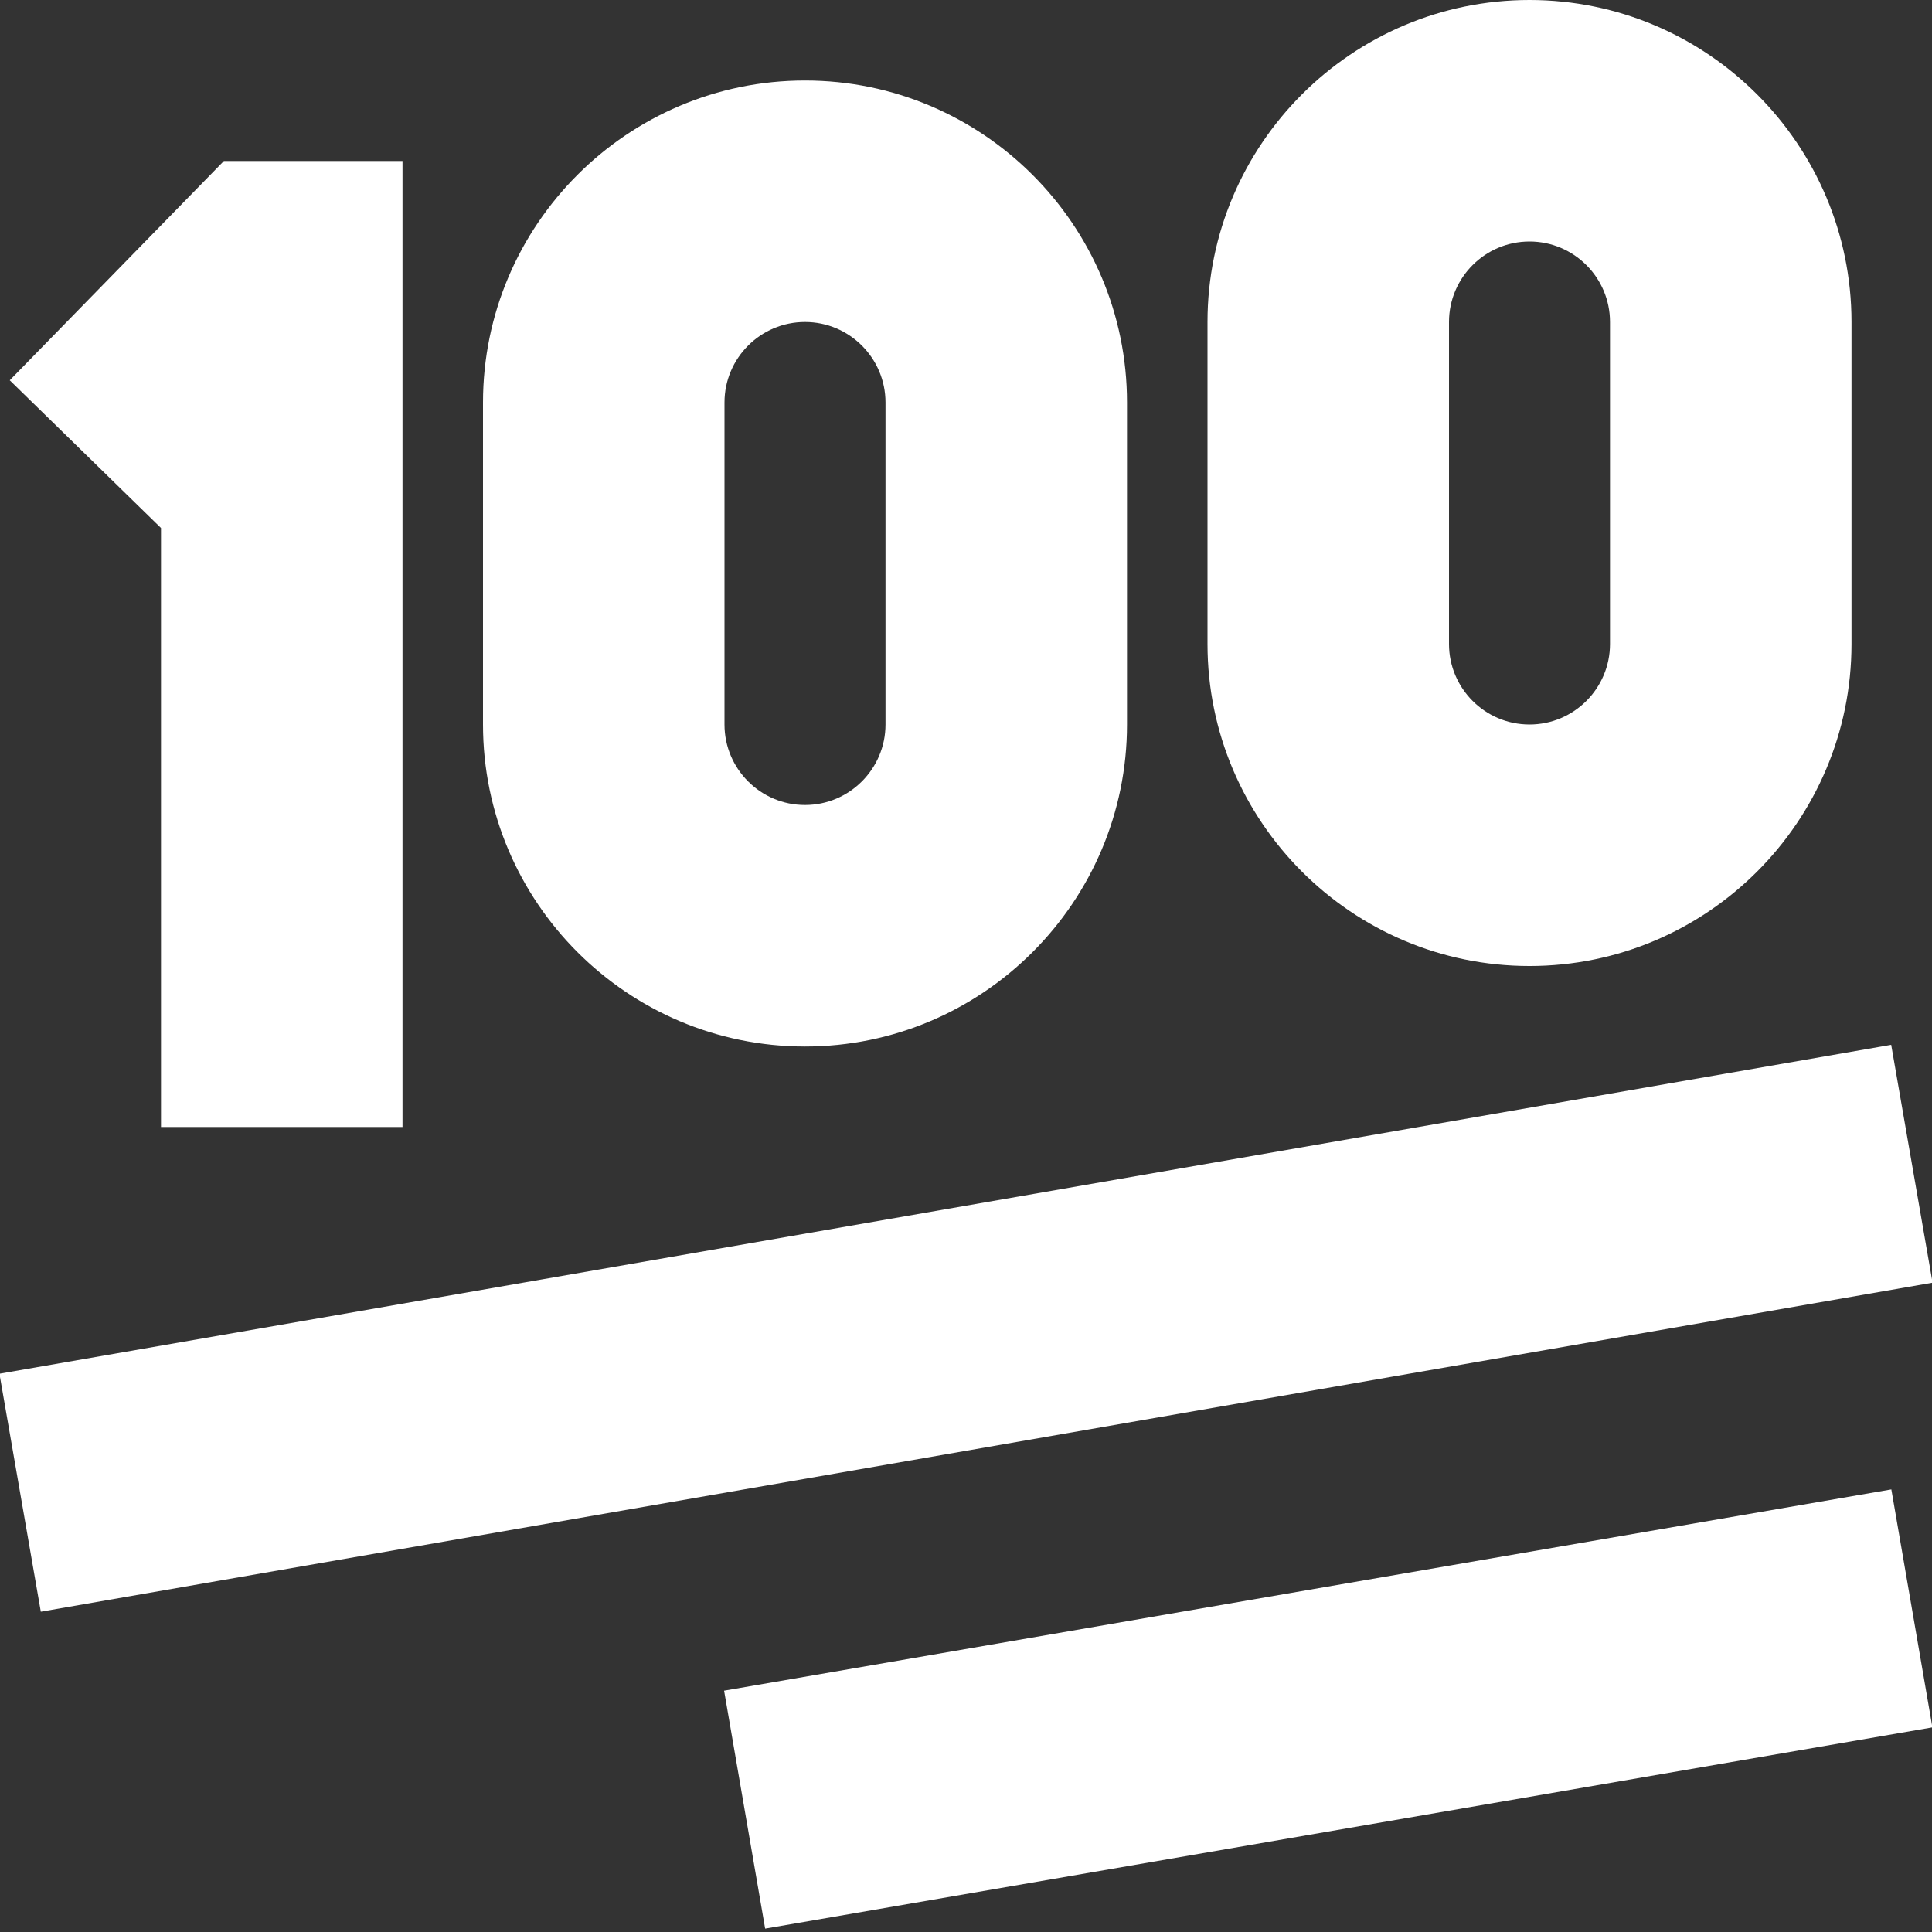 <?xml version="1.0" encoding="UTF-8"?>
<svg xmlns="http://www.w3.org/2000/svg" id="Layer_1" data-name="Layer 1" fill="#fff" viewBox="0 0 24 24" width="512" height="512"><rect x="0" y="0" width="24" height="24" fill="#333333" stroke="none"/><path d="m2,6.559L.121,4.724l2.66-2.724h2.219v12h-3v-7.441Zm13,1.441v-4c0-2.206,1.794-4,4-4s4,1.794,4,4v4c0,2.206-1.794,4-4,4s-4-1.794-4-4Zm3,0c0,.551.448,1,1,1s1-.449,1-1v-4c0-.551-.448-1-1-1s-1,.449-1,1v4Zm-12,1v-4c0-2.206,1.794-4,4-4s4,1.794,4,4v4c0,2.206-1.794,4-4,4s-4-1.794-4-4Zm3,0c0,.551.448,1,1,1s1-.449,1-1v-4c0-.551-.448-1-1-1s-1,.449-1,1v4Zm14.493,3.979L-.007,17.065l.514,2.956,23.5-4.087-.514-2.956Zm-14.498,8.023l.51,2.956,14.5-2.5-.51-2.956-14.5,2.5Z"/></svg>
